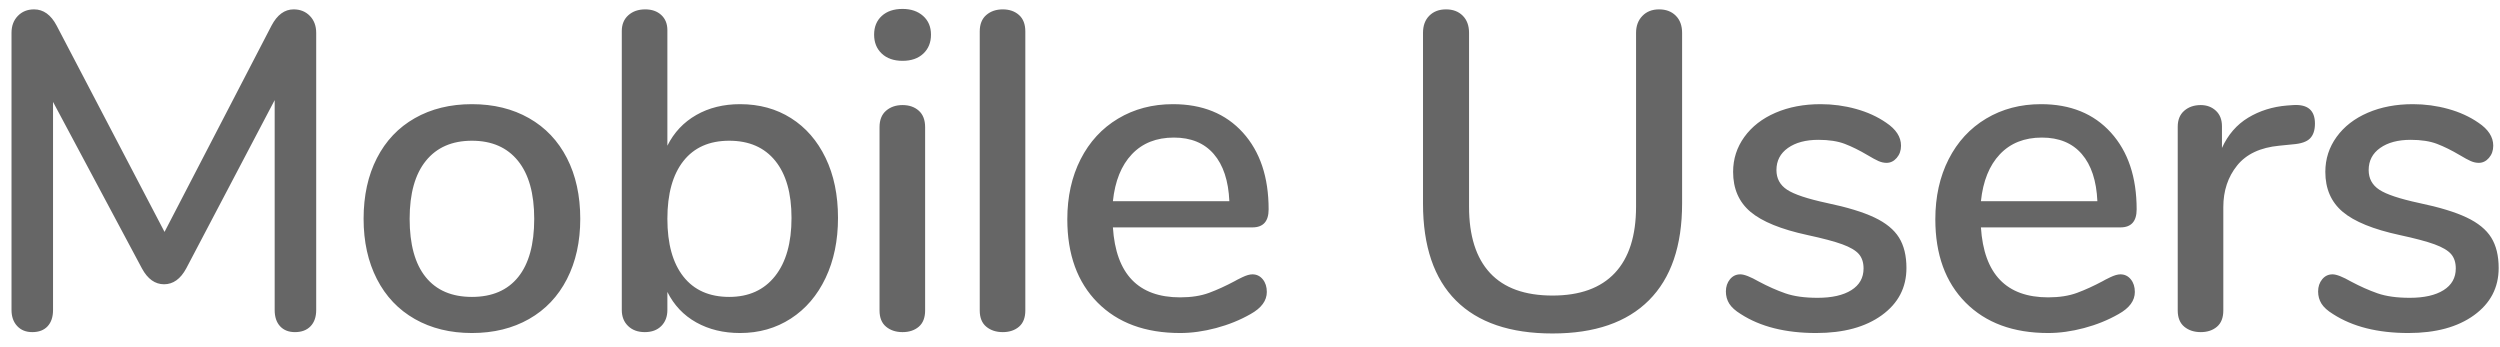<?xml version="1.0" encoding="UTF-8" standalone="no"?>
<!DOCTYPE svg PUBLIC "-//W3C//DTD SVG 1.1//EN" "http://www.w3.org/Graphics/SVG/1.1/DTD/svg11.dtd">
<svg width="100%" height="100%" viewBox="0 0 144 20" version="1.1" xmlns="http://www.w3.org/2000/svg" xmlns:xlink="http://www.w3.org/1999/xlink" xml:space="preserve" xmlns:serif="http://www.serif.com/" style="fill-rule:evenodd;clip-rule:evenodd;stroke-linejoin:round;stroke-miterlimit:1.414;">
    <g transform="matrix(1,0,0,1,-847,-743)">
        <g transform="matrix(1,0,0,1,27,27)">
            <path id="txt_Mobile-Users" d="M836.913,716.54C837.294,716.54 837.606,716.666 837.849,716.917C838.092,717.168 838.213,717.493 838.213,717.892L838.213,733.856C838.213,734.255 838.105,734.567 837.888,734.792C837.671,735.017 837.372,735.13 836.991,735.13C836.627,735.13 836.341,735.017 836.133,734.792C835.925,734.567 835.821,734.255 835.821,733.856L835.821,721.766L830.725,731.464C830.396,732.071 829.971,732.374 829.451,732.374C828.931,732.374 828.506,732.071 828.177,731.464L823.055,721.87L823.055,733.856C823.055,734.255 822.951,734.567 822.743,734.792C822.535,735.017 822.24,735.13 821.859,735.13C821.495,735.13 821.205,735.013 820.988,734.779C820.771,734.545 820.663,734.237 820.663,733.856L820.663,717.892C820.663,717.493 820.784,717.168 821.027,716.917C821.27,716.666 821.582,716.54 821.963,716.54C822.5,716.54 822.934,716.852 823.263,717.476L829.477,729.358L835.639,717.476C835.968,716.852 836.393,716.54 836.913,716.54ZM847.183,735.182C845.935,735.182 844.839,734.913 843.894,734.376C842.949,733.839 842.221,733.072 841.71,732.075C841.199,731.078 840.943,729.921 840.943,728.604C840.943,727.269 841.199,726.104 841.71,725.107C842.221,724.11 842.949,723.343 843.894,722.806C844.839,722.269 845.935,722 847.183,722C848.431,722 849.527,722.269 850.472,722.806C851.417,723.343 852.145,724.11 852.656,725.107C853.167,726.104 853.423,727.269 853.423,728.604C853.423,729.921 853.167,731.078 852.656,732.075C852.145,733.072 851.417,733.839 850.472,734.376C849.527,734.913 848.431,735.182 847.183,735.182ZM847.183,733.102C848.344,733.102 849.233,732.721 849.848,731.958C850.463,731.195 850.771,730.077 850.771,728.604C850.771,727.148 850.459,726.034 849.835,725.263C849.211,724.492 848.327,724.106 847.183,724.106C846.039,724.106 845.155,724.492 844.531,725.263C843.907,726.034 843.595,727.148 843.595,728.604C843.595,730.077 843.903,731.195 844.518,731.958C845.133,732.721 846.022,733.102 847.183,733.102ZM862.627,722C863.736,722 864.716,722.269 865.565,722.806C866.414,723.343 867.077,724.106 867.554,725.094C868.031,726.082 868.269,727.235 868.269,728.552C868.269,729.852 868.031,731.005 867.554,732.01C867.077,733.015 866.41,733.795 865.552,734.35C864.694,734.905 863.719,735.182 862.627,735.182C861.674,735.182 860.833,734.978 860.105,734.571C859.377,734.164 858.822,733.579 858.441,732.816L858.441,733.856C858.441,734.237 858.324,734.545 858.09,734.779C857.856,735.013 857.54,735.13 857.141,735.13C856.742,735.13 856.422,735.013 856.179,734.779C855.936,734.545 855.815,734.237 855.815,733.856L855.815,717.788C855.815,717.407 855.941,717.103 856.192,716.878C856.443,716.653 856.768,716.54 857.167,716.54C857.548,716.54 857.856,716.648 858.09,716.865C858.324,717.082 858.441,717.372 858.441,717.736L858.441,724.392C858.822,723.629 859.377,723.04 860.105,722.624C860.833,722.208 861.674,722 862.627,722ZM862.003,733.102C863.13,733.102 864.009,732.703 864.642,731.906C865.275,731.109 865.591,729.991 865.591,728.552C865.591,727.131 865.279,726.034 864.655,725.263C864.031,724.492 863.147,724.106 862.003,724.106C860.859,724.106 859.979,724.496 859.364,725.276C858.749,726.056 858.441,727.165 858.441,728.604C858.441,730.043 858.749,731.152 859.364,731.932C859.979,732.712 860.859,733.102 862.003,733.102ZM871.987,735.13C871.606,735.13 871.289,735.026 871.038,734.818C870.787,734.61 870.661,734.298 870.661,733.882L870.661,723.326C870.661,722.91 870.787,722.594 871.038,722.377C871.289,722.16 871.606,722.052 871.987,722.052C872.368,722.052 872.68,722.16 872.923,722.377C873.166,722.594 873.287,722.91 873.287,723.326L873.287,733.882C873.287,734.298 873.166,734.61 872.923,734.818C872.68,735.026 872.368,735.13 871.987,735.13ZM871.987,719.504C871.484,719.504 871.086,719.365 870.791,719.088C870.496,718.811 870.349,718.447 870.349,717.996C870.349,717.545 870.496,717.186 870.791,716.917C871.086,716.648 871.484,716.514 871.987,716.514C872.472,716.514 872.867,716.648 873.17,716.917C873.473,717.186 873.625,717.545 873.625,717.996C873.625,718.447 873.478,718.811 873.183,719.088C872.888,719.365 872.49,719.504 871.987,719.504ZM877.759,735.13C877.378,735.13 877.061,735.026 876.81,734.818C876.559,734.61 876.433,734.298 876.433,733.882L876.433,717.814C876.433,717.398 876.559,717.082 876.81,716.865C877.061,716.648 877.378,716.54 877.759,716.54C878.14,716.54 878.452,716.648 878.695,716.865C878.938,717.082 879.059,717.398 879.059,717.814L879.059,733.882C879.059,734.298 878.938,734.61 878.695,734.818C878.452,735.026 878.14,735.13 877.759,735.13ZM892.137,731.802C892.38,731.802 892.579,731.897 892.735,732.088C892.891,732.279 892.969,732.521 892.969,732.816C892.969,733.319 892.657,733.743 892.033,734.09C891.426,734.437 890.763,734.705 890.044,734.896C889.325,735.087 888.636,735.182 887.977,735.182C885.966,735.182 884.38,734.597 883.219,733.427C882.058,732.257 881.477,730.658 881.477,728.63C881.477,727.33 881.733,726.177 882.244,725.172C882.755,724.167 883.475,723.387 884.402,722.832C885.329,722.277 886.382,722 887.561,722C889.26,722 890.603,722.546 891.591,723.638C892.579,724.73 893.073,726.203 893.073,728.058C893.073,728.751 892.761,729.098 892.137,729.098L884.103,729.098C884.276,731.785 885.568,733.128 887.977,733.128C888.618,733.128 889.173,733.041 889.641,732.868C890.109,732.695 890.603,732.469 891.123,732.192C891.175,732.157 891.318,732.084 891.552,731.971C891.786,731.858 891.981,731.802 892.137,731.802ZM887.613,723.924C886.608,723.924 885.802,724.245 885.195,724.886C884.588,725.527 884.224,726.429 884.103,727.59L890.811,727.59C890.759,726.411 890.46,725.506 889.914,724.873C889.368,724.24 888.601,723.924 887.613,723.924ZM909.427,735.208C906.983,735.208 905.128,734.575 903.863,733.31C902.598,732.045 901.965,730.181 901.965,727.72L901.965,717.892C901.965,717.476 902.086,717.147 902.329,716.904C902.572,716.661 902.892,716.54 903.291,716.54C903.69,716.54 904.01,716.661 904.253,716.904C904.496,717.147 904.617,717.476 904.617,717.892L904.617,727.902C904.617,729.583 905.02,730.857 905.826,731.724C906.632,732.591 907.832,733.024 909.427,733.024C911.004,733.024 912.2,732.591 913.015,731.724C913.83,730.857 914.237,729.583 914.237,727.902L914.237,717.892C914.237,717.493 914.358,717.168 914.601,716.917C914.844,716.666 915.164,716.54 915.563,716.54C915.962,716.54 916.282,716.661 916.525,716.904C916.768,717.147 916.889,717.476 916.889,717.892L916.889,727.72C916.889,730.164 916.252,732.023 914.978,733.297C913.704,734.571 911.854,735.208 909.427,735.208ZM924.611,735.182C922.843,735.182 921.396,734.818 920.269,734.09C919.957,733.899 919.736,733.7 919.606,733.492C919.476,733.284 919.411,733.05 919.411,732.79C919.411,732.513 919.489,732.279 919.645,732.088C919.801,731.897 920,731.802 920.243,731.802C920.468,731.802 920.824,731.941 921.309,732.218C921.829,732.495 922.336,732.721 922.83,732.894C923.324,733.067 923.944,733.154 924.689,733.154C925.521,733.154 926.171,733.007 926.639,732.712C927.107,732.417 927.341,732.001 927.341,731.464C927.341,731.117 927.25,730.84 927.068,730.632C926.886,730.424 926.57,730.238 926.119,730.073C925.668,729.908 925.001,729.731 924.117,729.54C922.592,729.211 921.495,728.764 920.828,728.201C920.161,727.638 919.827,726.871 919.827,725.9C919.827,725.155 920.044,724.483 920.477,723.885C920.91,723.287 921.508,722.823 922.271,722.494C923.034,722.165 923.9,722 924.871,722C925.564,722 926.24,722.091 926.899,722.273C927.558,722.455 928.138,722.719 928.641,723.066C929.213,723.447 929.499,723.889 929.499,724.392C929.499,724.669 929.417,724.903 929.252,725.094C929.087,725.285 928.892,725.38 928.667,725.38C928.511,725.38 928.355,725.345 928.199,725.276C928.043,725.207 927.835,725.094 927.575,724.938C927.107,724.661 926.669,724.444 926.262,724.288C925.855,724.132 925.348,724.054 924.741,724.054C924.013,724.054 923.428,724.21 922.986,724.522C922.544,724.834 922.323,725.259 922.323,725.796C922.323,726.281 922.527,726.658 922.934,726.927C923.341,727.196 924.108,727.451 925.235,727.694C926.396,727.937 927.306,728.214 927.965,728.526C928.624,728.838 929.096,729.224 929.382,729.683C929.668,730.142 929.811,730.727 929.811,731.438C929.811,732.565 929.339,733.47 928.394,734.155C927.449,734.84 926.188,735.182 924.611,735.182ZM942.135,731.802C942.378,731.802 942.577,731.897 942.733,732.088C942.889,732.279 942.967,732.521 942.967,732.816C942.967,733.319 942.655,733.743 942.031,734.09C941.424,734.437 940.761,734.705 940.042,734.896C939.323,735.087 938.634,735.182 937.975,735.182C935.964,735.182 934.378,734.597 933.217,733.427C932.056,732.257 931.475,730.658 931.475,728.63C931.475,727.33 931.731,726.177 932.242,725.172C932.753,724.167 933.473,723.387 934.4,722.832C935.327,722.277 936.38,722 937.559,722C939.258,722 940.601,722.546 941.589,723.638C942.577,724.73 943.071,726.203 943.071,728.058C943.071,728.751 942.759,729.098 942.135,729.098L934.101,729.098C934.274,731.785 935.566,733.128 937.975,733.128C938.616,733.128 939.171,733.041 939.639,732.868C940.107,732.695 940.601,732.469 941.121,732.192C941.173,732.157 941.316,732.084 941.55,731.971C941.784,731.858 941.979,731.802 942.135,731.802ZM937.611,723.924C936.606,723.924 935.8,724.245 935.193,724.886C934.586,725.527 934.222,726.429 934.101,727.59L940.809,727.59C940.757,726.411 940.458,725.506 939.912,724.873C939.366,724.24 938.599,723.924 937.611,723.924ZM952.093,722.052C952.925,722 953.341,722.355 953.341,723.118C953.341,723.499 953.246,723.785 953.055,723.976C952.864,724.167 952.535,724.279 952.067,724.314L951.287,724.392C950.195,724.496 949.385,724.877 948.856,725.536C948.327,726.195 948.063,726.992 948.063,727.928L948.063,733.882C948.063,734.298 947.942,734.61 947.699,734.818C947.456,735.026 947.144,735.13 946.763,735.13C946.382,735.13 946.065,735.026 945.814,734.818C945.563,734.61 945.437,734.298 945.437,733.882L945.437,723.3C945.437,722.901 945.563,722.594 945.814,722.377C946.065,722.16 946.382,722.052 946.763,722.052C947.11,722.052 947.4,722.16 947.634,722.377C947.868,722.594 947.985,722.893 947.985,723.274L947.985,724.522C948.332,723.759 948.834,723.179 949.493,722.78C950.152,722.381 950.897,722.147 951.729,722.078L952.093,722.052ZM958.723,735.182C956.955,735.182 955.508,734.818 954.381,734.09C954.069,733.899 953.848,733.7 953.718,733.492C953.588,733.284 953.523,733.05 953.523,732.79C953.523,732.513 953.601,732.279 953.757,732.088C953.913,731.897 954.112,731.802 954.355,731.802C954.58,731.802 954.936,731.941 955.421,732.218C955.941,732.495 956.448,732.721 956.942,732.894C957.436,733.067 958.056,733.154 958.801,733.154C959.633,733.154 960.283,733.007 960.751,732.712C961.219,732.417 961.453,732.001 961.453,731.464C961.453,731.117 961.362,730.84 961.18,730.632C960.998,730.424 960.682,730.238 960.231,730.073C959.78,729.908 959.113,729.731 958.229,729.54C956.704,729.211 955.607,728.764 954.94,728.201C954.273,727.638 953.939,726.871 953.939,725.9C953.939,725.155 954.156,724.483 954.589,723.885C955.022,723.287 955.62,722.823 956.383,722.494C957.146,722.165 958.012,722 958.983,722C959.676,722 960.352,722.091 961.011,722.273C961.67,722.455 962.25,722.719 962.753,723.066C963.325,723.447 963.611,723.889 963.611,724.392C963.611,724.669 963.529,724.903 963.364,725.094C963.199,725.285 963.004,725.38 962.779,725.38C962.623,725.38 962.467,725.345 962.311,725.276C962.155,725.207 961.947,725.094 961.687,724.938C961.219,724.661 960.781,724.444 960.374,724.288C959.967,724.132 959.46,724.054 958.853,724.054C958.125,724.054 957.54,724.21 957.098,724.522C956.656,724.834 956.435,725.259 956.435,725.796C956.435,726.281 956.639,726.658 957.046,726.927C957.453,727.196 958.22,727.451 959.347,727.694C960.508,727.937 961.418,728.214 962.077,728.526C962.736,728.838 963.208,729.224 963.494,729.683C963.78,730.142 963.923,730.727 963.923,731.438C963.923,732.565 963.451,733.47 962.506,734.155C961.561,734.84 960.3,735.182 958.723,735.182Z" style="fill:rgb(102,102,102);"/>
        </g>
    </g>
</svg>
